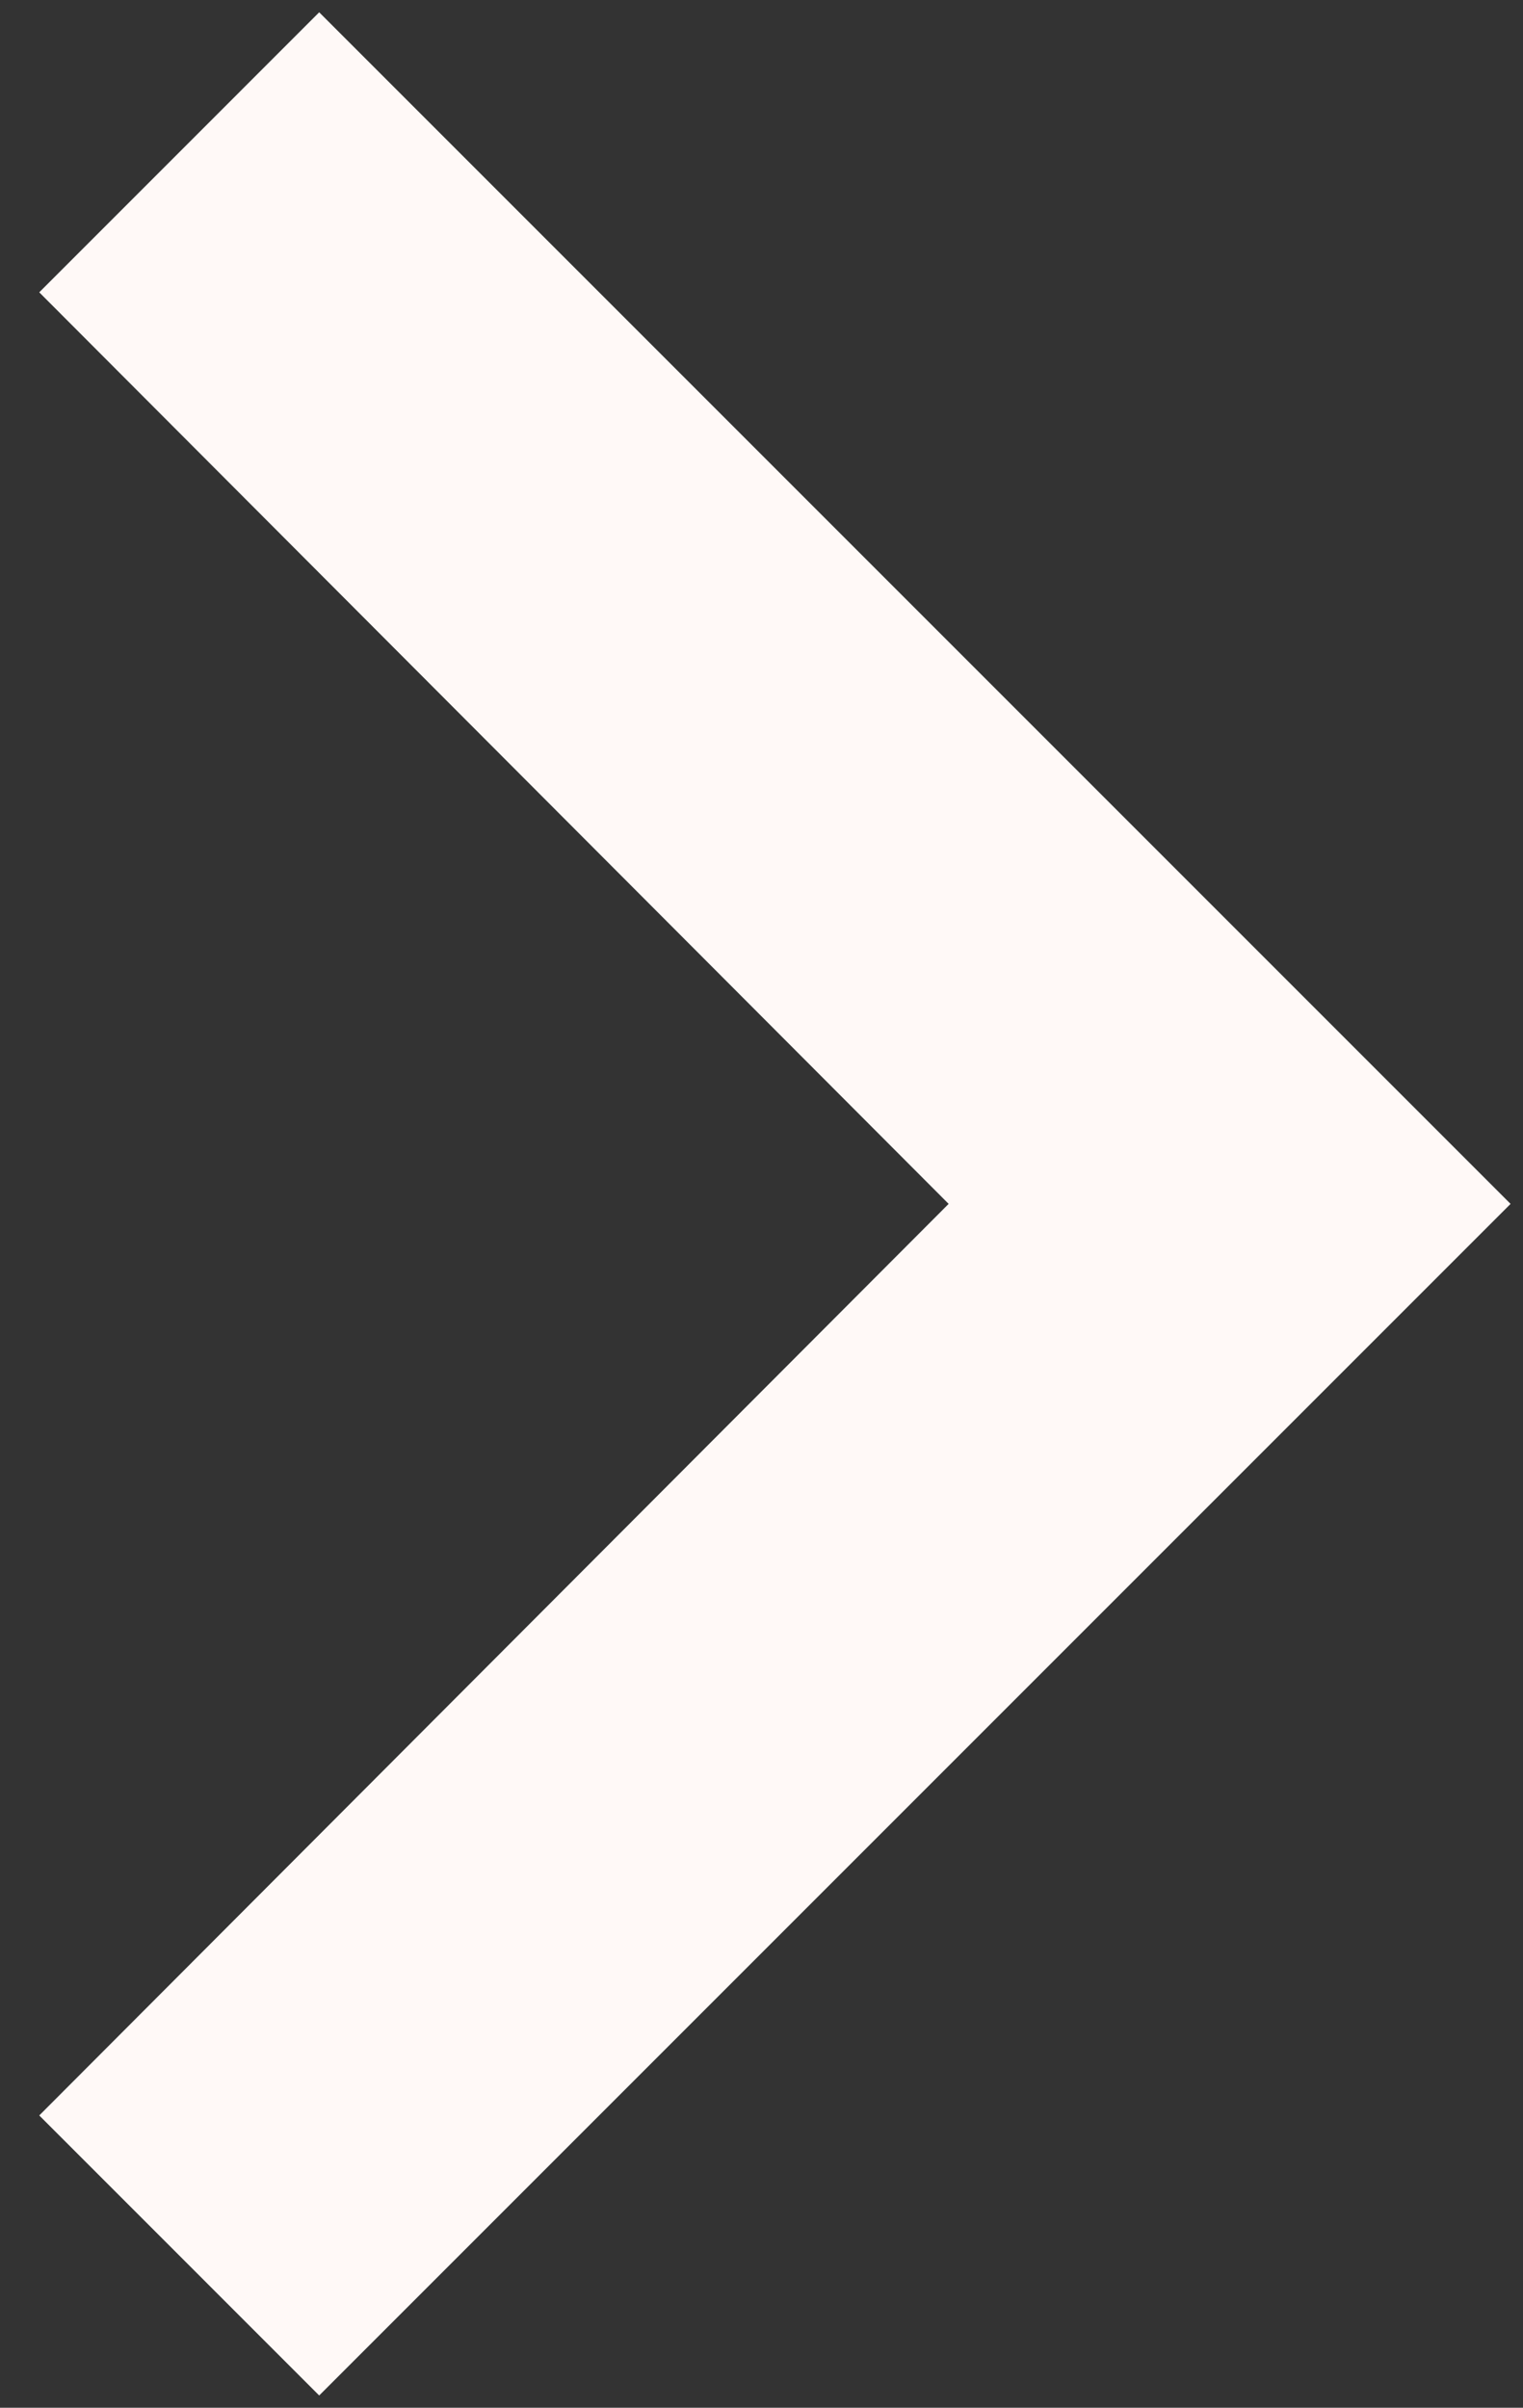 <svg width="31" height="49" viewBox="0 0 31 49" fill="none" xmlns="http://www.w3.org/2000/svg">
<rect x="0" y="0" width="31" height="49" fill="#333333" stroke="none"/>
<path d="M6.497 0.25L0.799 5.949L19.309 24.5L0.799 43.051L6.497 48.75L30.747 24.5L6.497 0.25Z" fill="#FFF9F7"/>
</svg>
